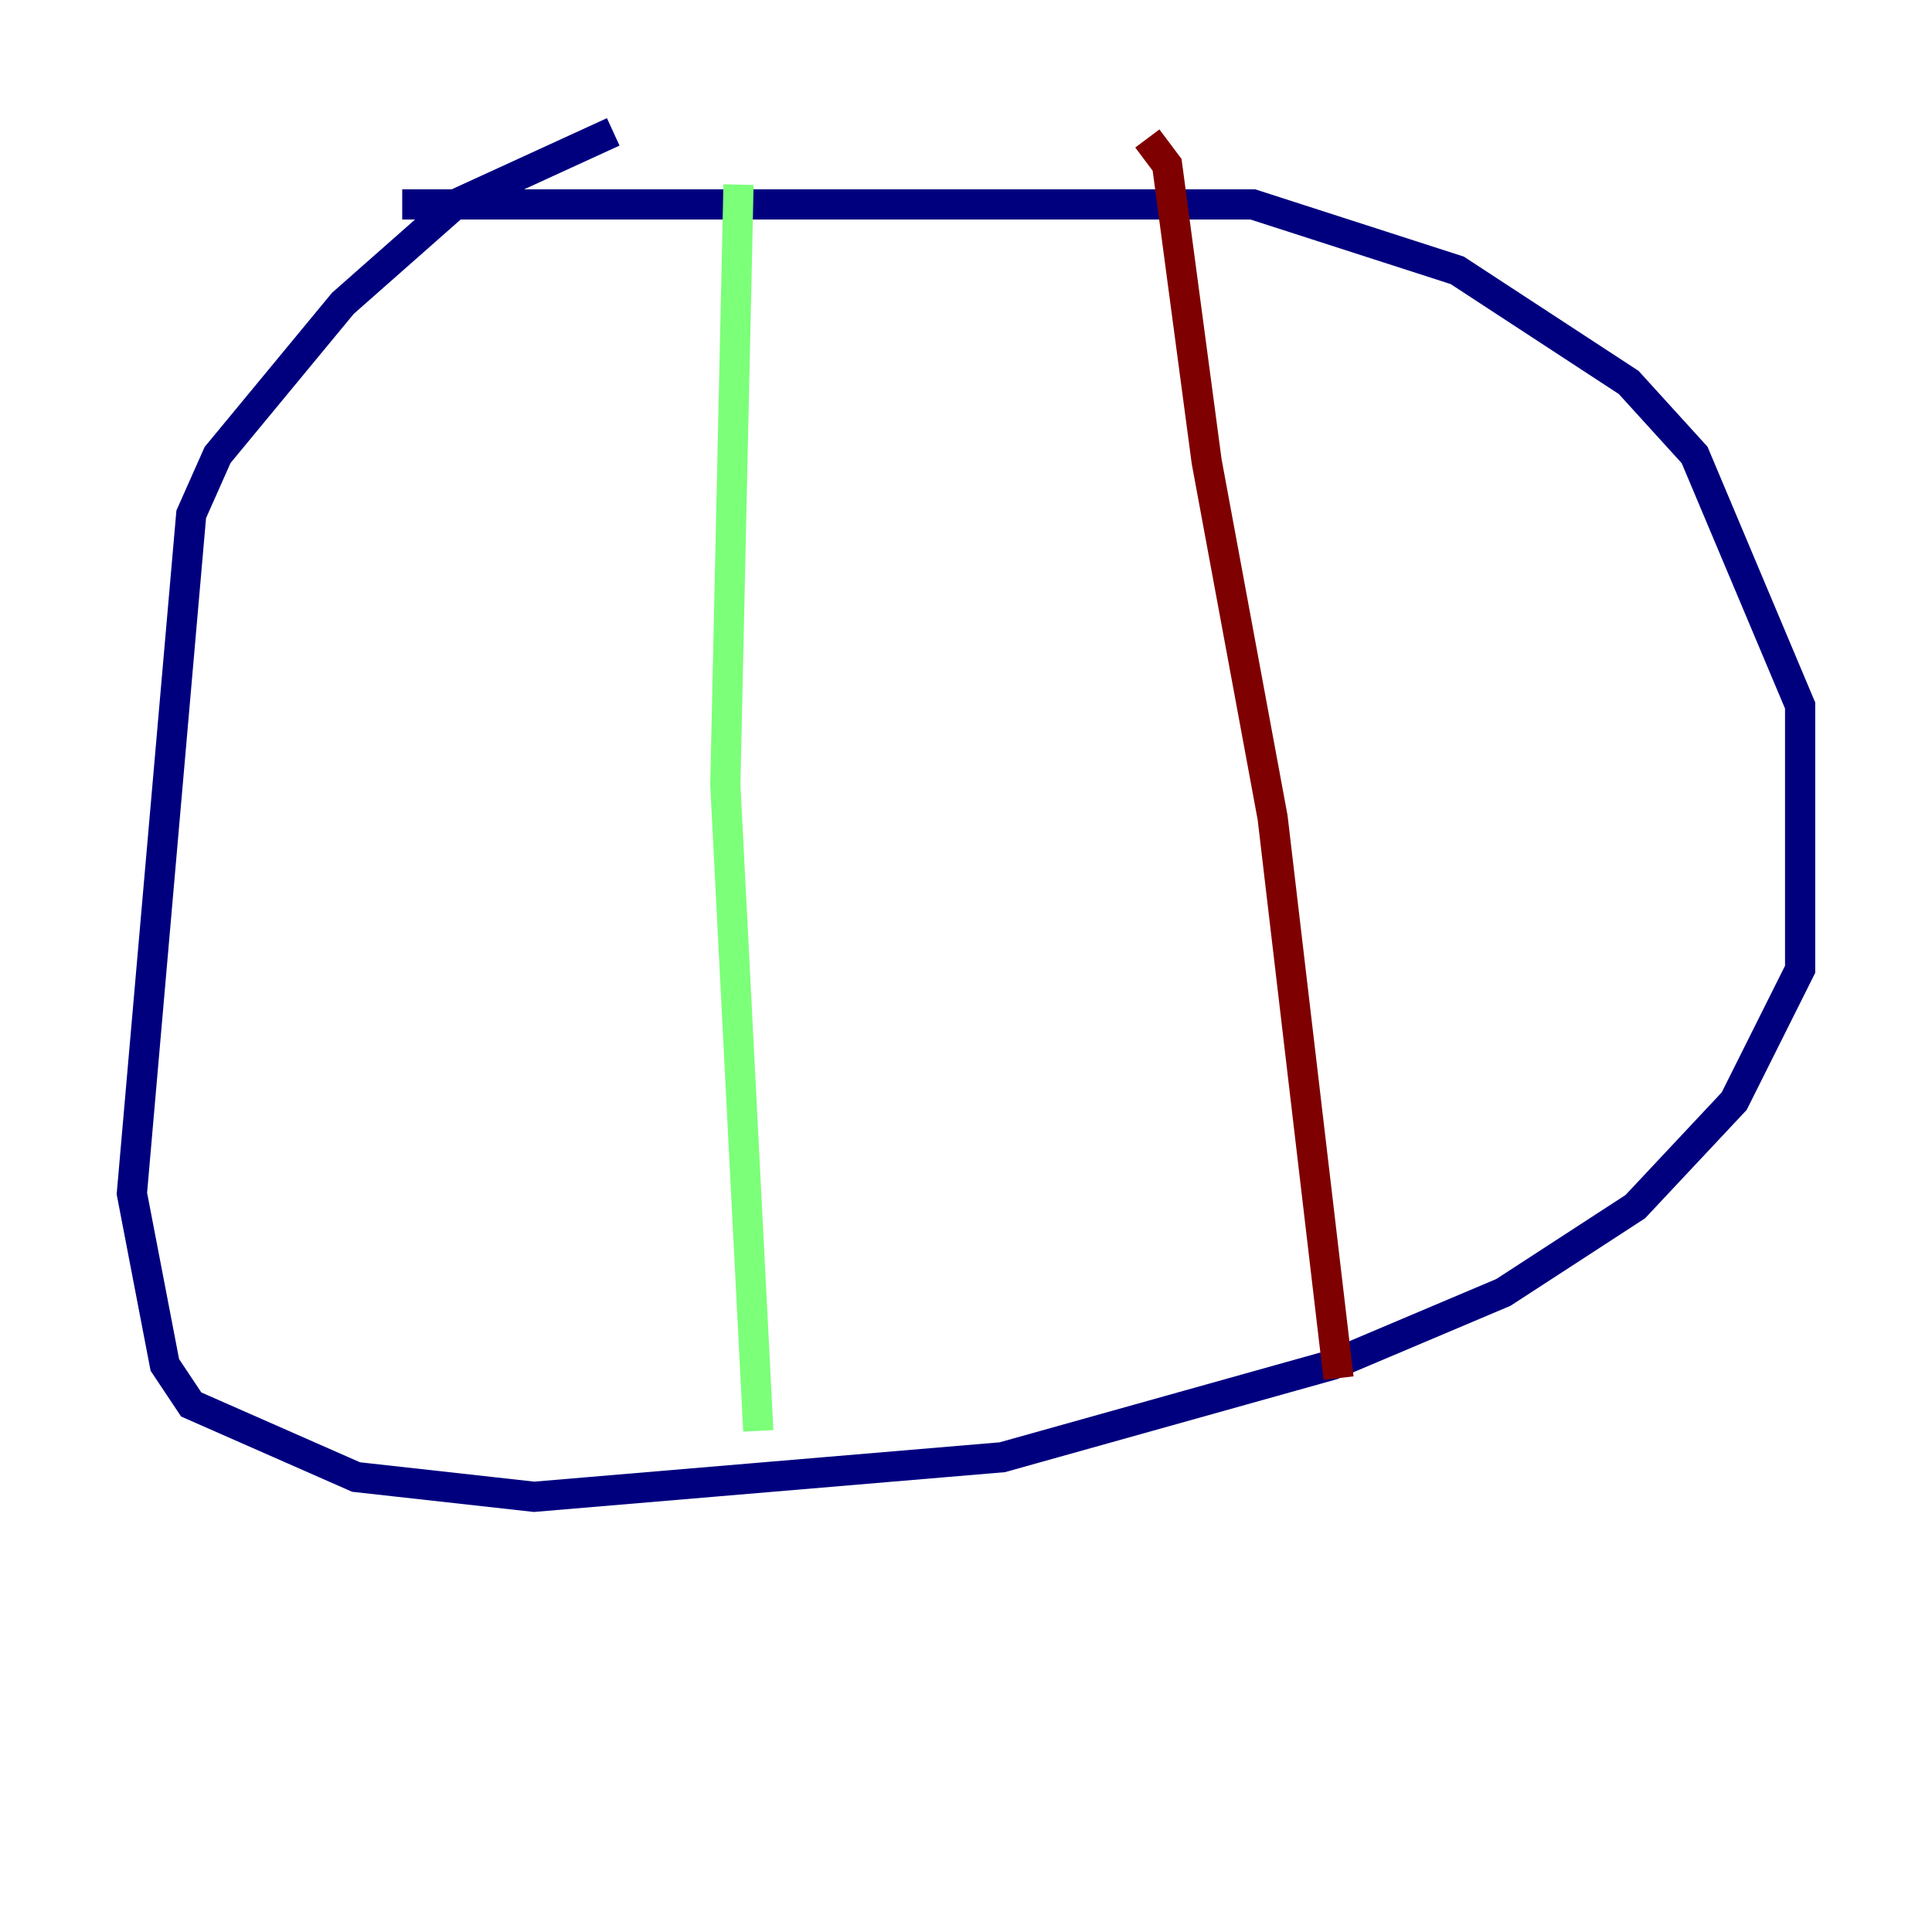 <?xml version="1.0" encoding="utf-8" ?>
<svg baseProfile="tiny" height="128" version="1.2" viewBox="0,0,128,128" width="128" xmlns="http://www.w3.org/2000/svg" xmlns:ev="http://www.w3.org/2001/xml-events" xmlns:xlink="http://www.w3.org/1999/xlink"><defs /><polyline fill="none" points="26.648,13.543 83.003,13.543 96.546,17.911 107.904,25.338 112.273,30.143 119.263,46.744 119.263,64.218 114.894,72.956 108.341,79.945 99.604,85.625 88.246,90.43 66.403,96.546 35.386,99.167 23.59,97.857 12.669,93.051 10.921,90.43 8.737,79.072 12.669,34.075 14.416,30.143 22.717,20.096 30.143,13.543 40.628,8.737" stroke="#00007f" stroke-width="2" /><polyline fill="none" points="48.928,12.232 48.055,51.986 50.239,94.799" stroke="#7cff79" stroke-width="2" /><polyline fill="none" points="76.014,9.174 77.324,10.921 79.945,30.58 84.314,54.171 88.683,91.304" stroke="#7f0000" stroke-width="2" /></svg>